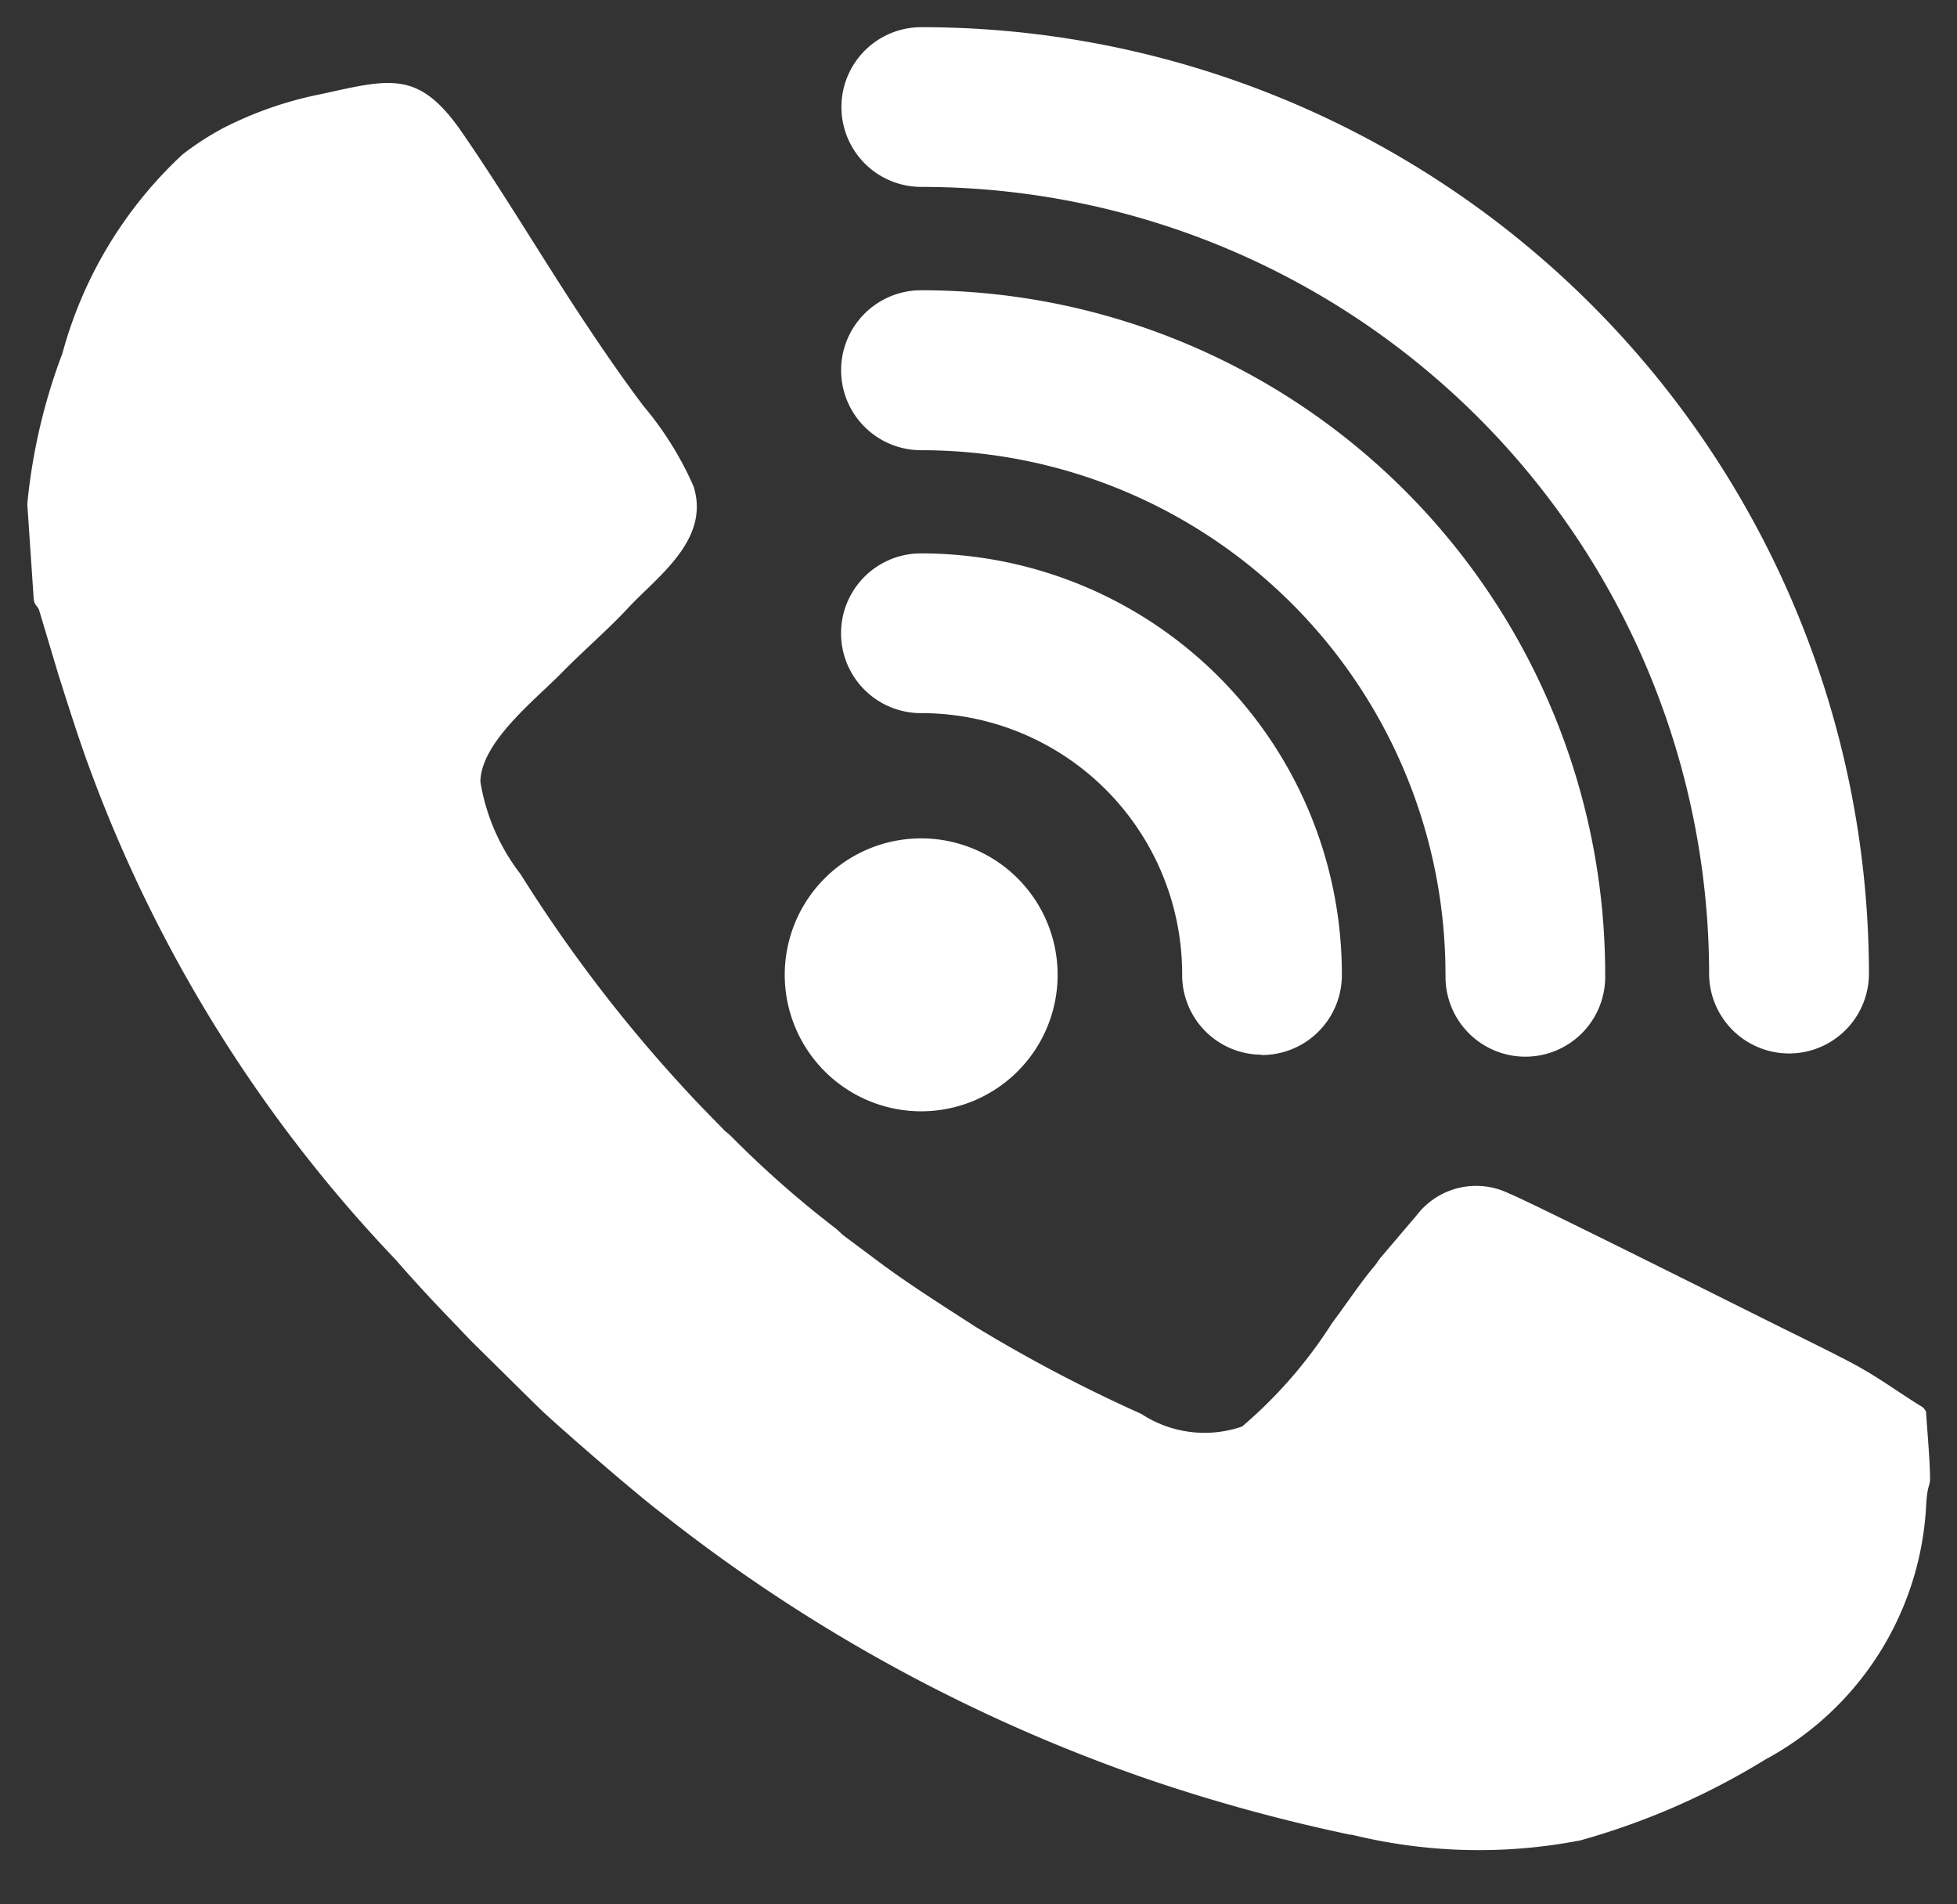 <svg xmlns="http://www.w3.org/2000/svg" width="36.001" height="35.024" viewBox="0 0 36.001 35.024">
  <rect x="0" y="0" width="36.001" height="35.024" fill="#333333" stroke="none"/>
  <g id="Call_icon" data-name="Call icon" transform="translate(-616.498 -19.976)">
    <rect id="_40x40_Layout" data-name="40x40 Layout" width="35" height="35" transform="translate(617 20)" opacity="0"/>
    <path id="Call_icon-2" data-name="Call icon" d="M24.355,33.251a31.861,31.861,0,0,1-3.617-.983,30.321,30.321,0,0,1-9.083-4.946c-.458-.345-1.907-1.6-2.251-1.934L8.2,24.2c-.1-.1-.2-.208-.288-.3-.392-.405-.762-.8-1.139-1.233a26.181,26.181,0,0,1-5.579-8.906c-.226-.6-.419-1.216-.621-1.85l-.359-1.2c-.054-.1-.071-.067-.095-.18L0,8.769A10.718,10.718,0,0,1,.646,6a7.761,7.761,0,0,1,2.211-3.66,5.376,5.376,0,0,1,.737-.479,6.886,6.886,0,0,1,1.831-.634C6.687.948,7.2.8,7.973,1.9c.815,1.177,1.564,2.456,2.361,3.646.317.475.665.976,1,1.42a6.087,6.087,0,0,1,.923,1.48c.311.987-.669,1.659-1.211,2.244-.35.377-.825.789-1.2,1.17-.485.5-1.5,1.283-1.511,2.019a3.779,3.779,0,0,0,.739,1.7A26.876,26.876,0,0,0,12.2,19.645c.2.215.391.409.588.609.052.06.1.088.162.148a18.754,18.754,0,0,0,1.9,1.677c.067.049.1.092.163.144l.679.507c.529.394,1.162.793,1.744,1.17a27.553,27.553,0,0,0,3.058,1.607,2.117,2.117,0,0,0,1.854.232A8.455,8.455,0,0,0,24,23.84c.254-.338.5-.712.763-1.029.06-.067.075-.105.131-.176l.66-.775a1.377,1.377,0,0,1,1.709-.405c.28.1,4.527,2.227,4.675,2.3.528.264,1.061.521,1.563.782s.825.507,1.273.789c.1.064.1.049.155.137.025.391.066.81.074,1.194.007.2-.047.116-.071.525a5.637,5.637,0,0,1-2.959,4.682,13.327,13.327,0,0,1-3.4,1.487,9.79,9.79,0,0,1-4.217-.106ZM13.934,17.429a2.51,2.51,0,1,1,2.509,2.512A2.511,2.511,0,0,1,13.934,17.429ZM22.7,18.9a1.466,1.466,0,0,1-1.455-1.483v0a4.8,4.8,0,0,0-4.806-4.8,1.469,1.469,0,0,1,0-2.938,7.742,7.742,0,0,1,7.744,7.744v.028a1.471,1.471,0,0,1-1.47,1.455Zm3.389-1.476a9.642,9.642,0,0,0-9.647-9.643,1.471,1.471,0,0,1,0-2.942A12.581,12.581,0,0,1,29.027,17.429a1.469,1.469,0,1,1-2.937,0Zm4.85,0v0A14.492,14.492,0,0,0,16.446,2.938a1.469,1.469,0,0,1,0-2.938h0A17.429,17.429,0,0,1,33.879,17.432a1.47,1.47,0,0,1-1.445,1.445h-.026A1.471,1.471,0,0,1,30.939,17.432Z" transform="translate(617 20.476)" fill="#fff" stroke="rgba(0,0,0,0)" stroke-miterlimit="10" stroke-width="1"/>
  </g>
</svg>

